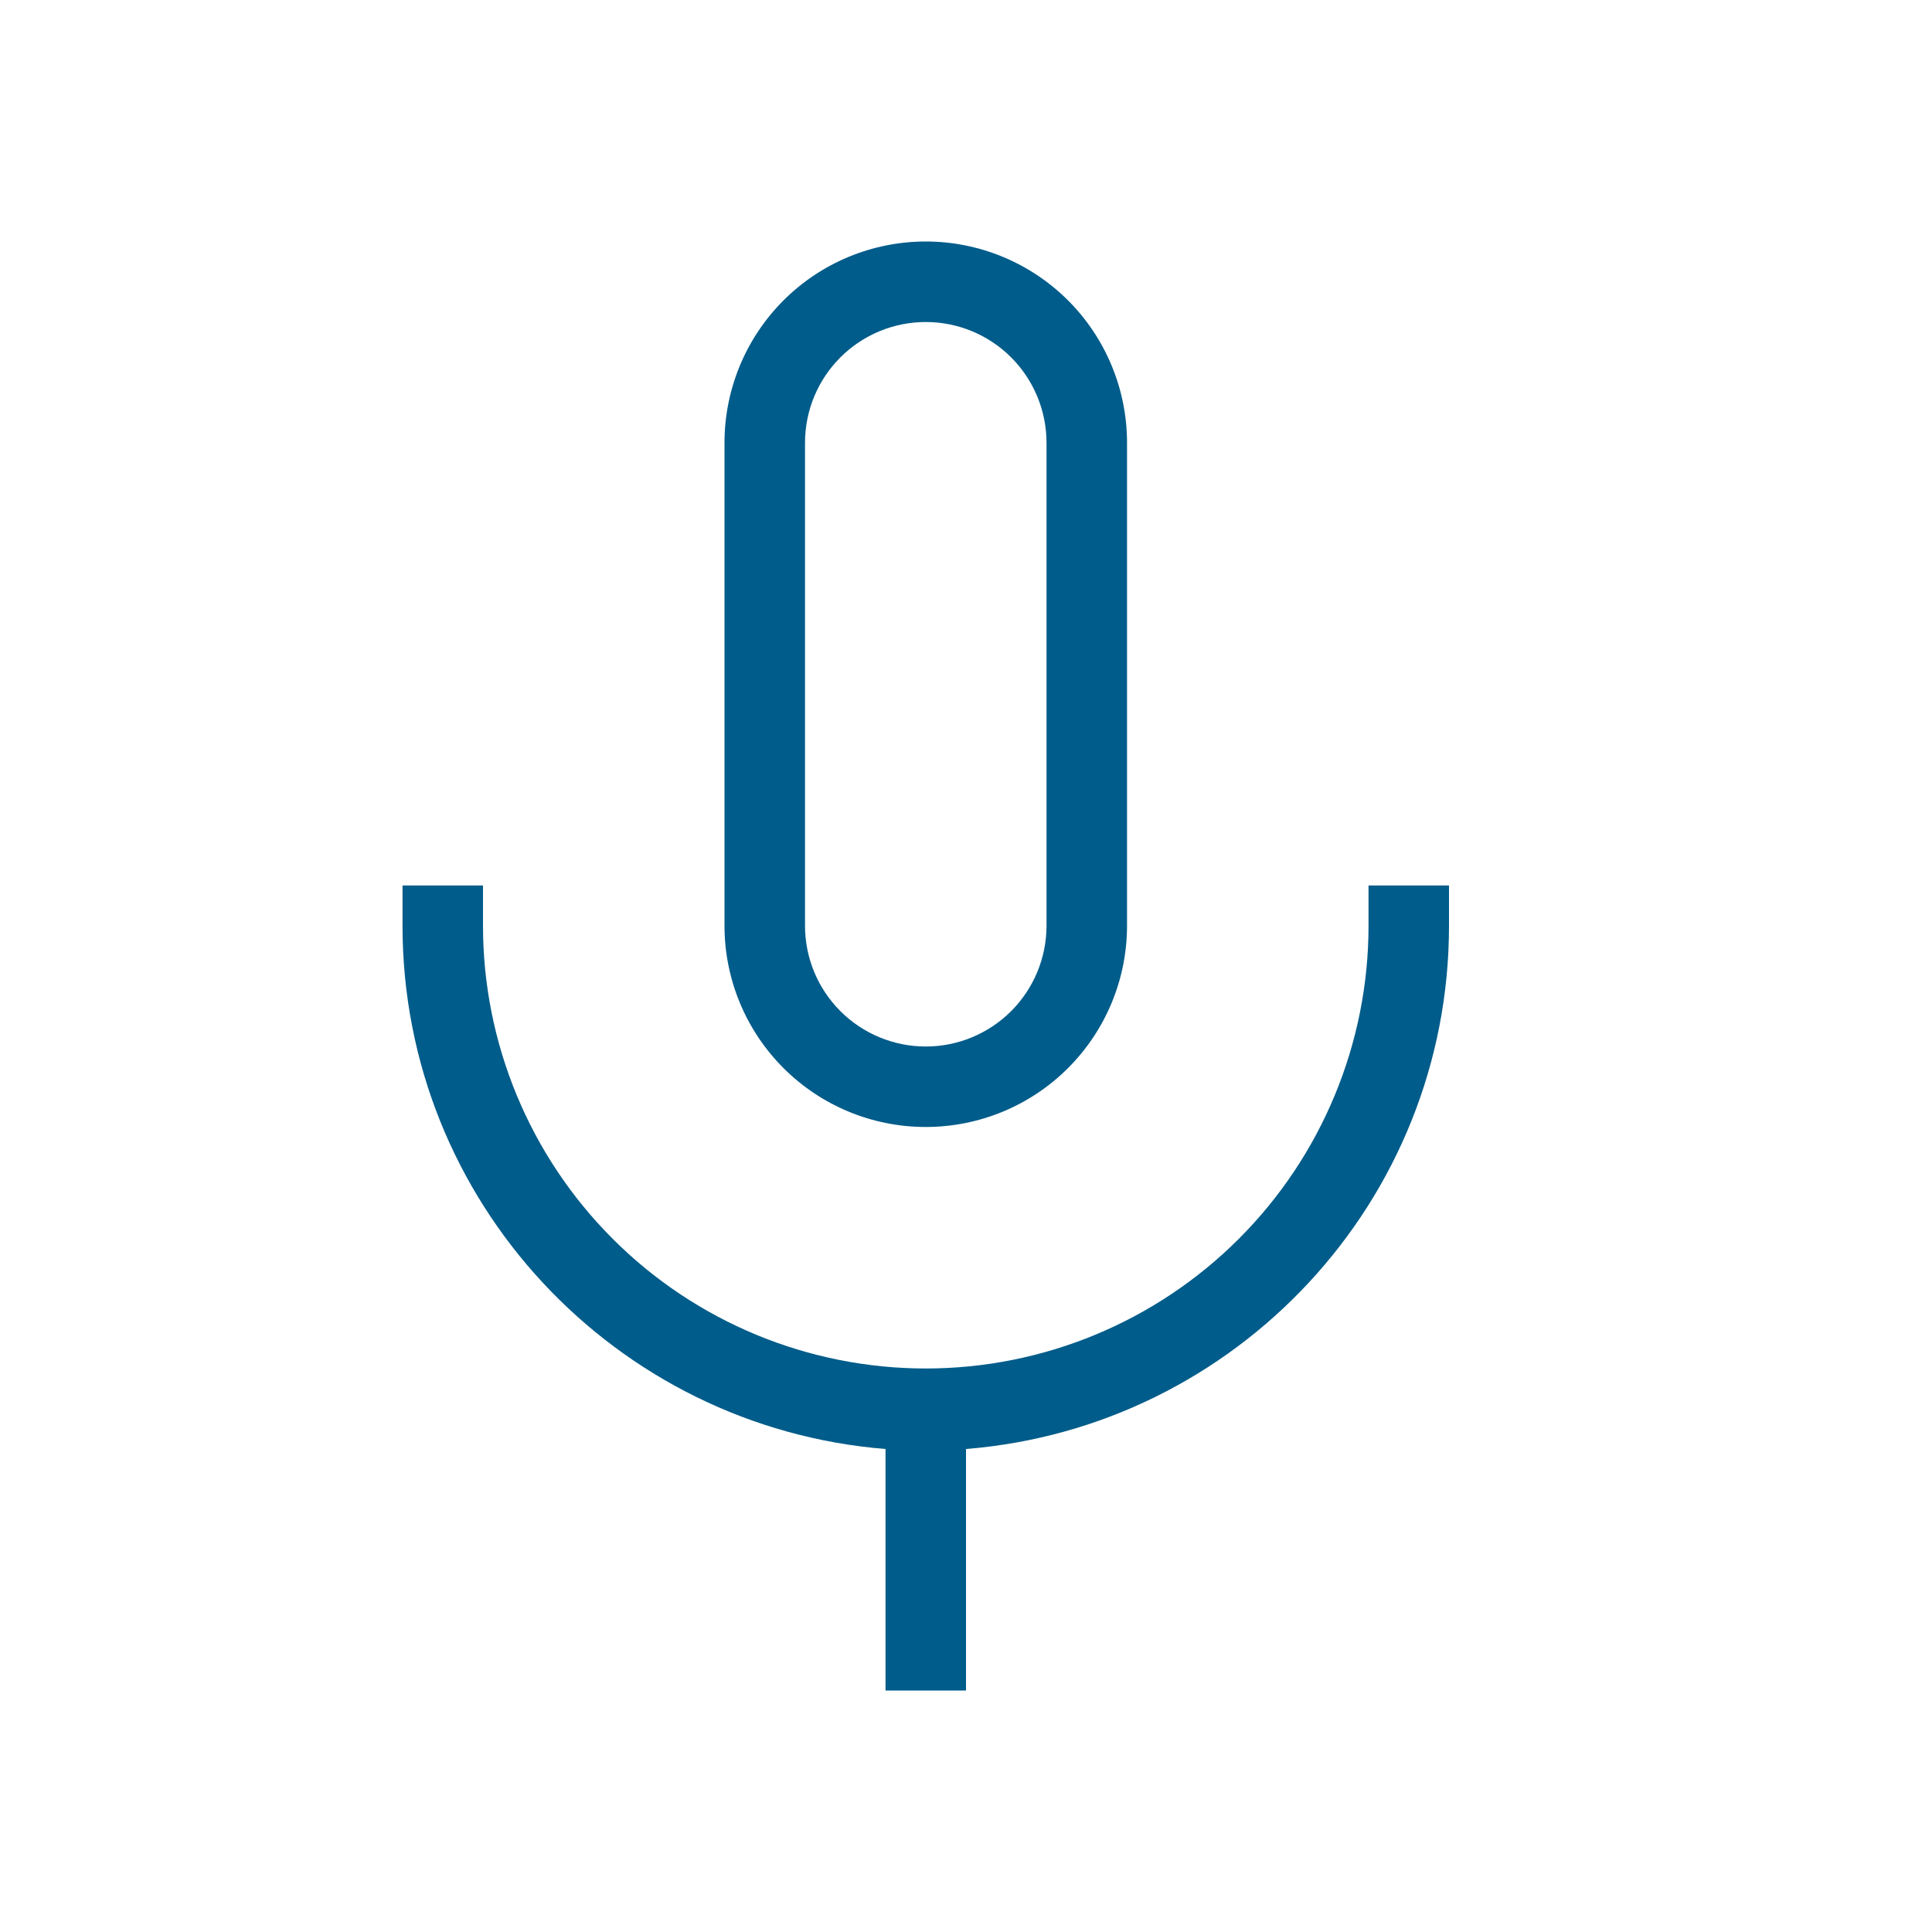<svg width="52" height="52" viewBox="0 0 52 52" fill="none" xmlns="http://www.w3.org/2000/svg">
<path d="M23.834 45.5V39C16.553 38.415 10.834 32.327 10.834 24.917V23.833H13V24.917C13 28.077 14.256 31.108 16.491 33.343C18.725 35.578 21.756 36.833 24.917 36.833C28.077 36.833 31.108 35.578 33.343 33.343C35.578 31.108 36.834 28.077 36.834 24.917V23.833H39V24.917C39 32.327 33.28 38.415 26 39V45.5H23.834ZM24.917 6.5C26.353 6.5 27.731 7.071 28.747 8.086C29.763 9.102 30.334 10.48 30.334 11.917V24.917C30.334 26.353 29.763 27.731 28.747 28.747C27.731 29.763 26.353 30.333 24.917 30.333C23.48 30.333 22.102 29.763 21.087 28.747C20.071 27.731 19.5 26.353 19.5 24.917V11.917C19.5 10.48 20.071 9.102 21.087 8.086C22.102 7.071 23.48 6.5 24.917 6.5ZM24.917 8.667C24.055 8.667 23.228 9.009 22.619 9.619C22.009 10.228 21.667 11.055 21.667 11.917V24.917C21.667 25.779 22.009 26.605 22.619 27.215C23.228 27.824 24.055 28.167 24.917 28.167C25.779 28.167 26.605 27.824 27.215 27.215C27.824 26.605 28.167 25.779 28.167 24.917V11.917C28.167 11.055 27.824 10.228 27.215 9.619C26.605 9.009 25.779 8.667 24.917 8.667Z" fill="#005C8A"/>
</svg>
